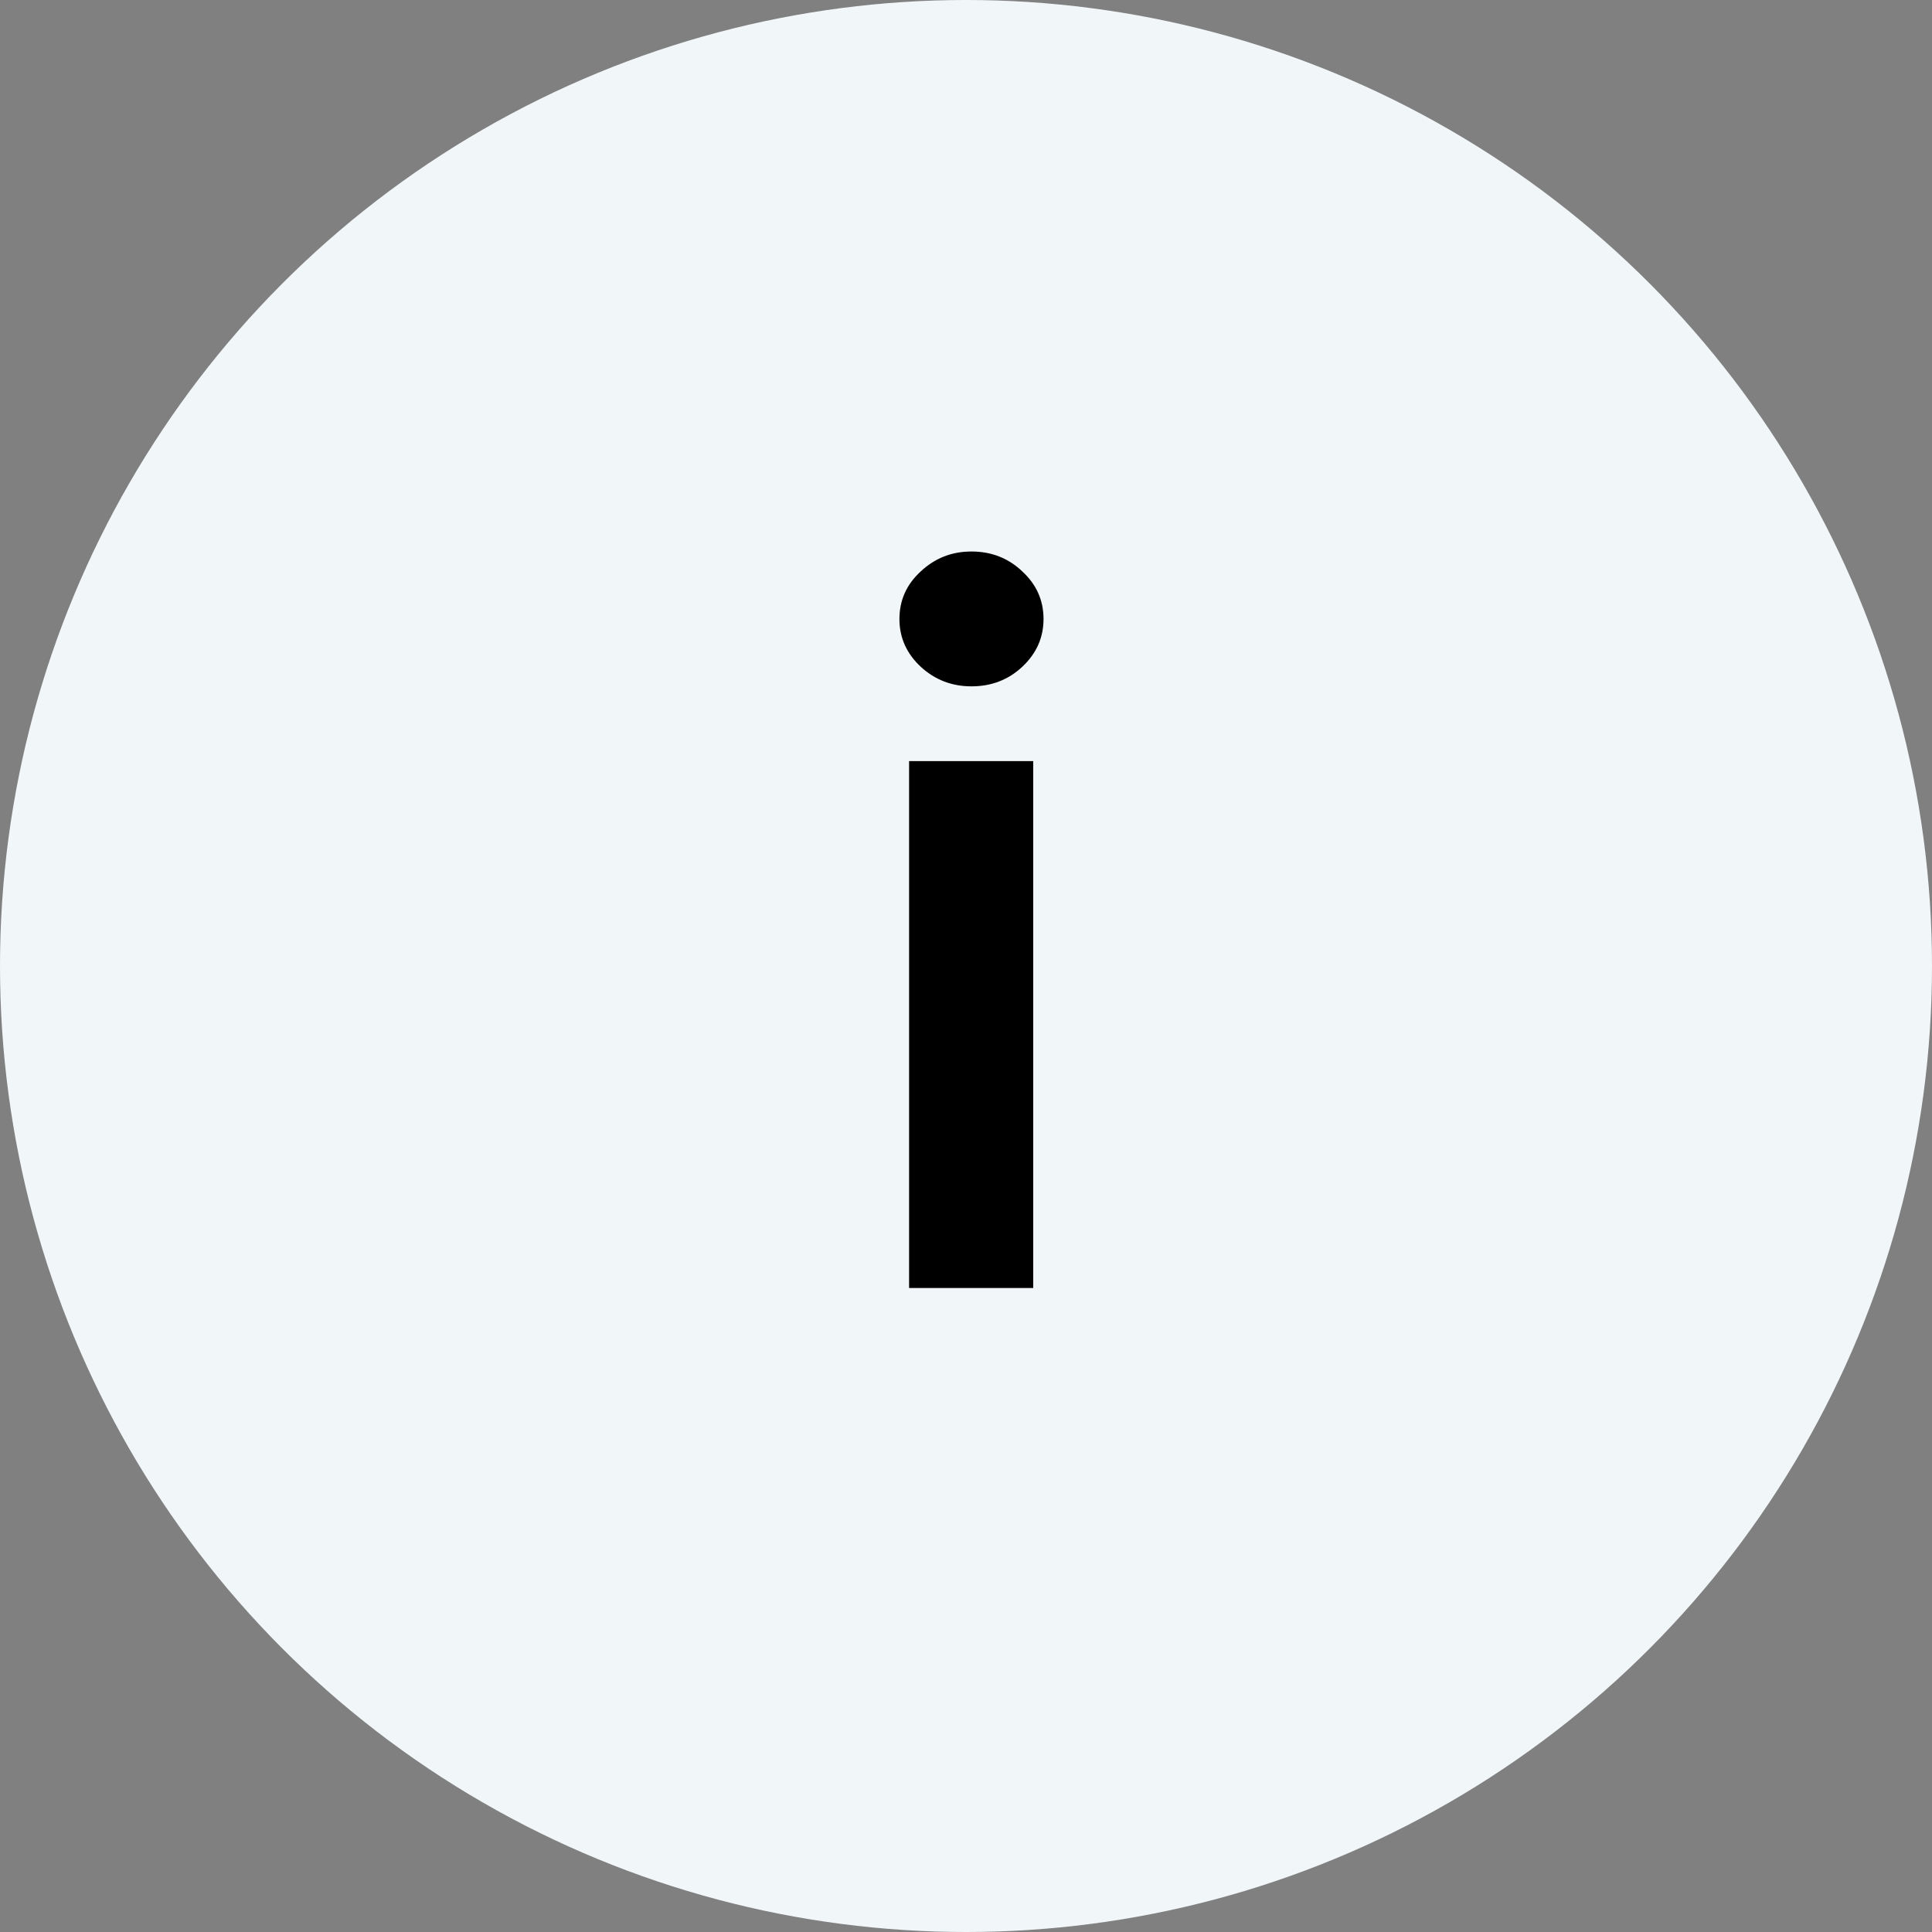 <svg width="24" height="24" viewBox="0 0 24 24" xmlns="http://www.w3.org/2000/svg">
<rect x="0" y="0" width="24" height="24" fill="#808080" stroke="none"/>
<circle cx="12" cy="12" r="12" fill="#F1F6F9"/>
<path d="M11.293 16L11.293 9.455H12.835L12.835 16H11.293ZM12.068 8.526C11.824 8.526 11.614 8.445 11.438 8.283C11.261 8.118 11.173 7.92 11.173 7.69C11.173 7.457 11.261 7.26 11.438 7.098C11.614 6.933 11.824 6.851 12.068 6.851C12.315 6.851 12.526 6.933 12.699 7.098C12.875 7.26 12.963 7.457 12.963 7.69C12.963 7.92 12.875 8.118 12.699 8.283C12.526 8.445 12.315 8.526 12.068 8.526Z" fill="currentColor"/>
</svg>

